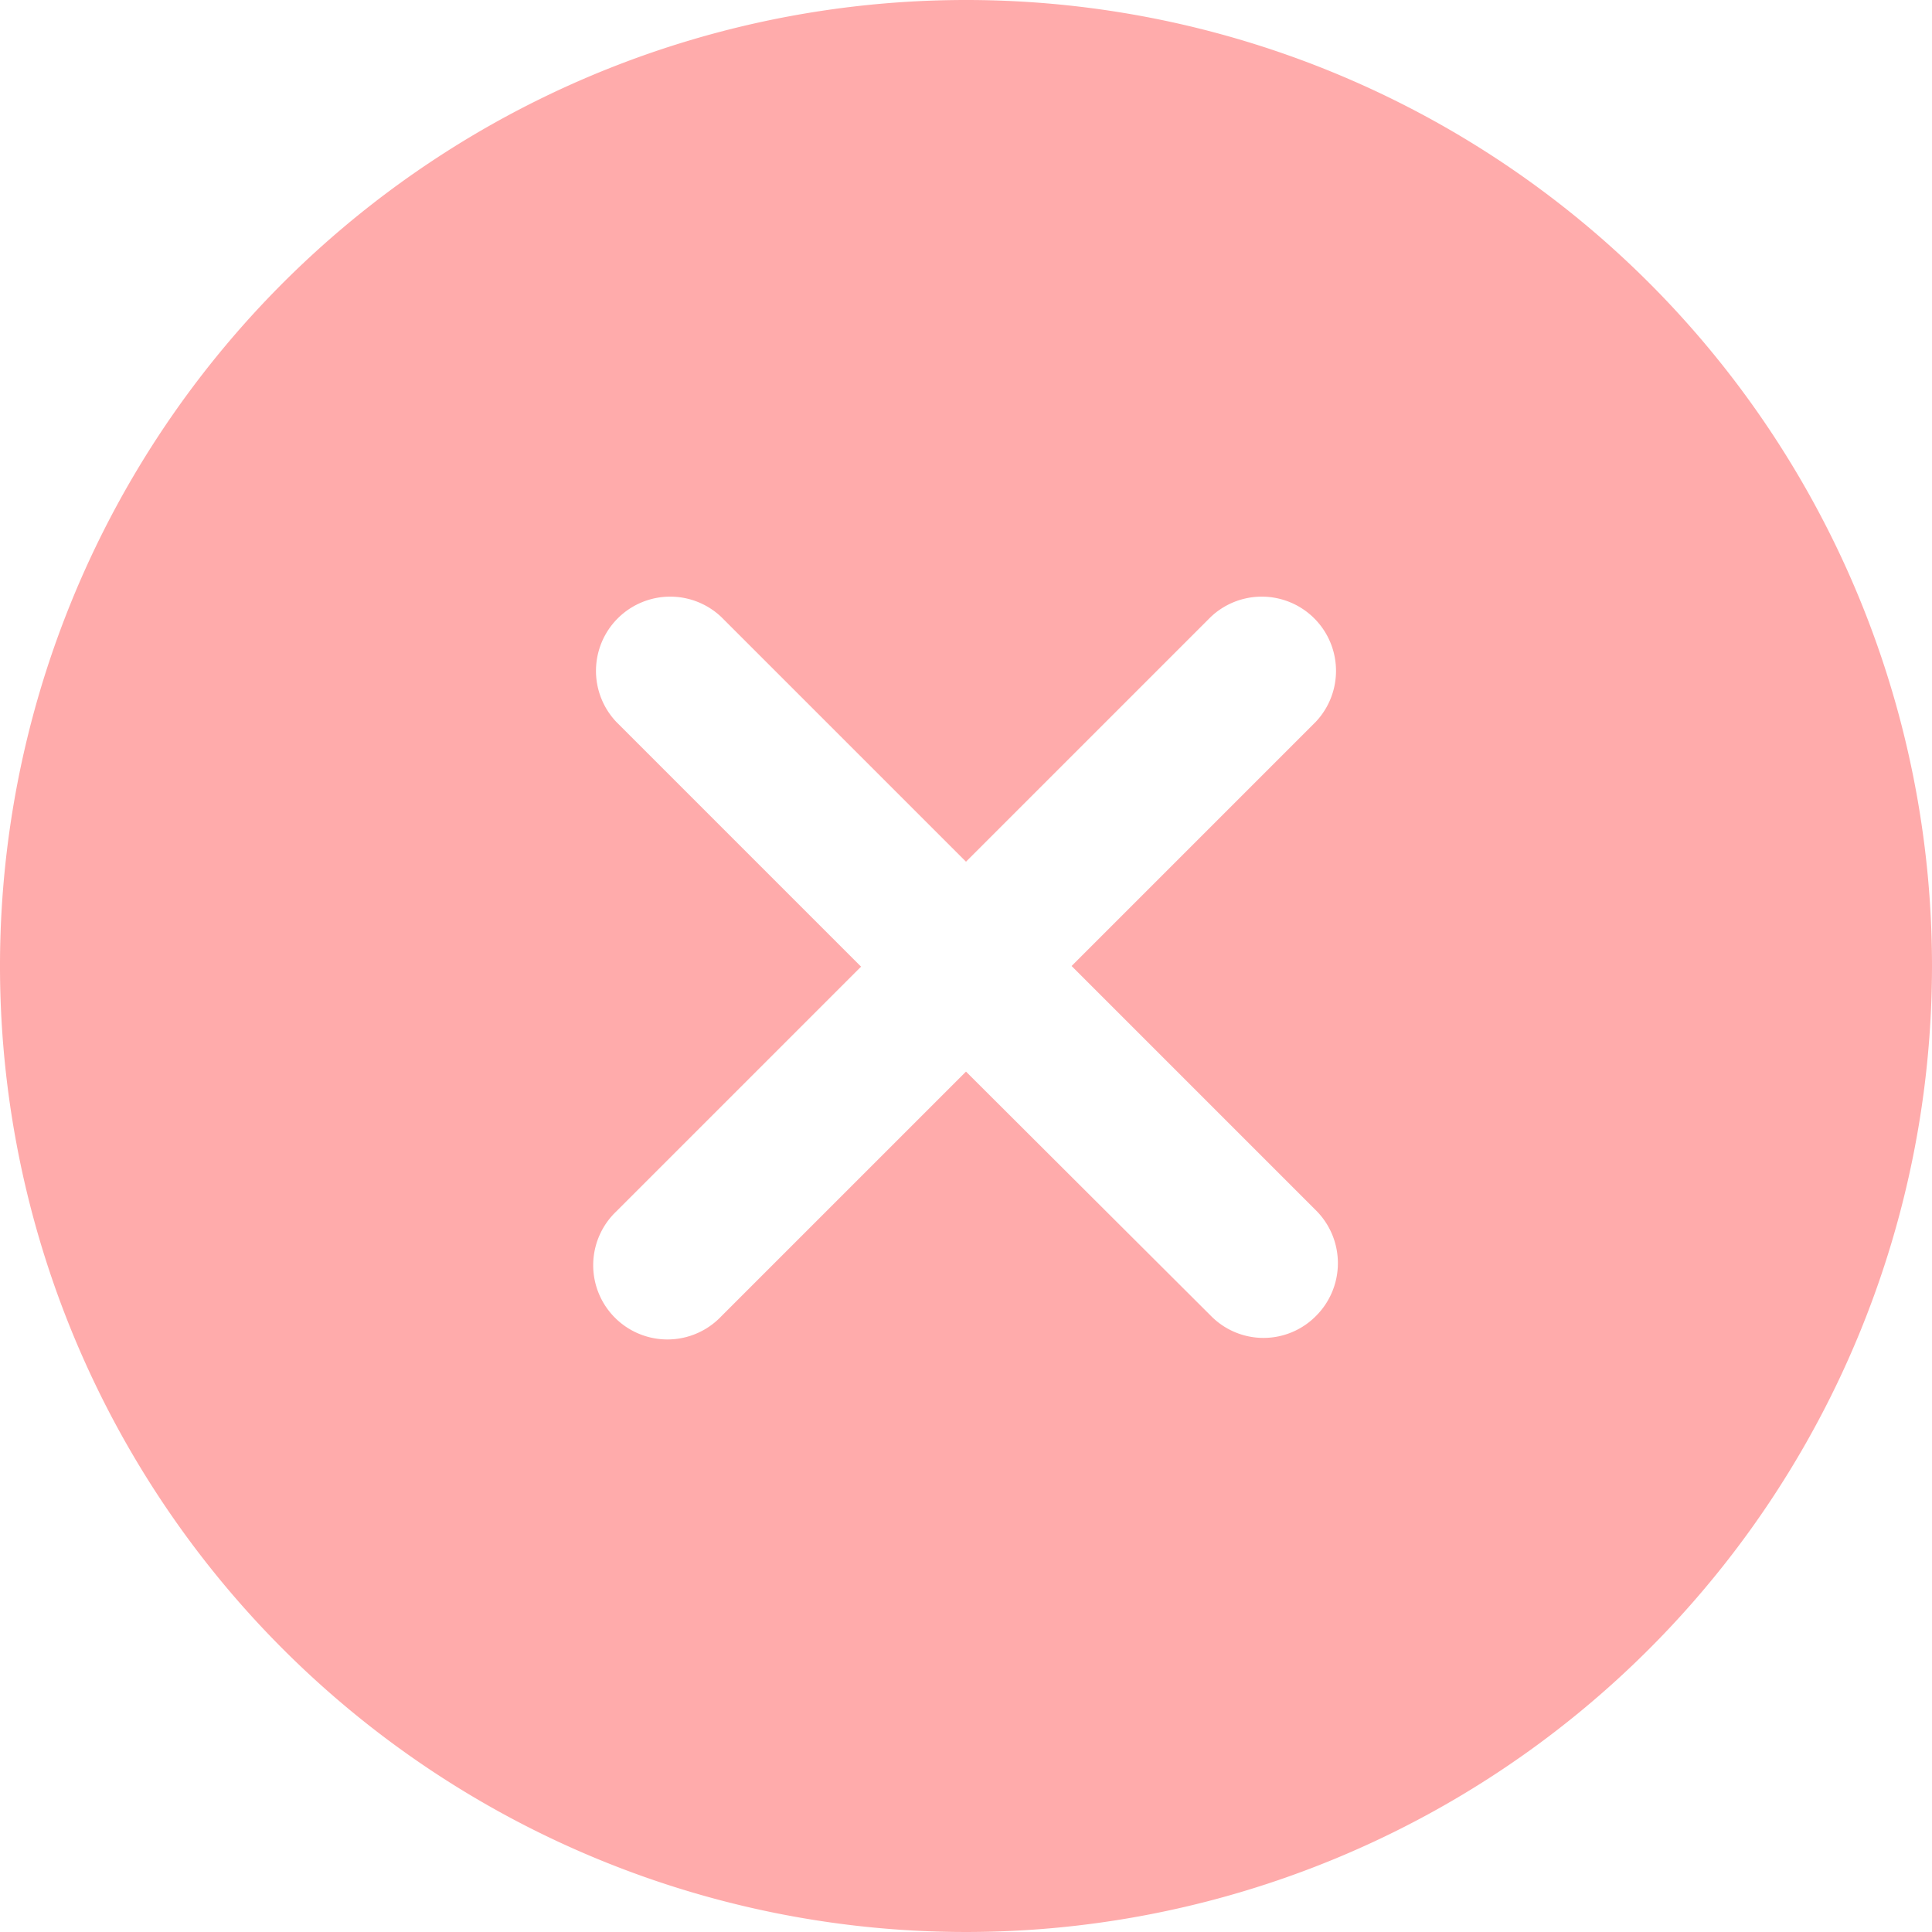 <svg xmlns="http://www.w3.org/2000/svg" width="11.764" height="11.764" viewBox="0 0 11.764 11.764">
  <path id="Layer" d="M9.257,3.375a5.882,5.882,0,1,0,5.882,5.882A5.881,5.881,0,0,0,9.257,3.375Zm1.49,8.011L9.257,9.9l-1.49,1.49a.452.452,0,1,1-.639-.639l1.49-1.49-1.49-1.49a.452.452,0,0,1,.639-.639l1.49,1.49,1.49-1.49a.452.452,0,0,1,.639.639L9.9,9.257l1.49,1.49a.454.454,0,0,1,0,.639A.449.449,0,0,1,10.747,11.386Z" transform="translate(-3.375 -3.375)" fill="#ffabab"/>
</svg>
